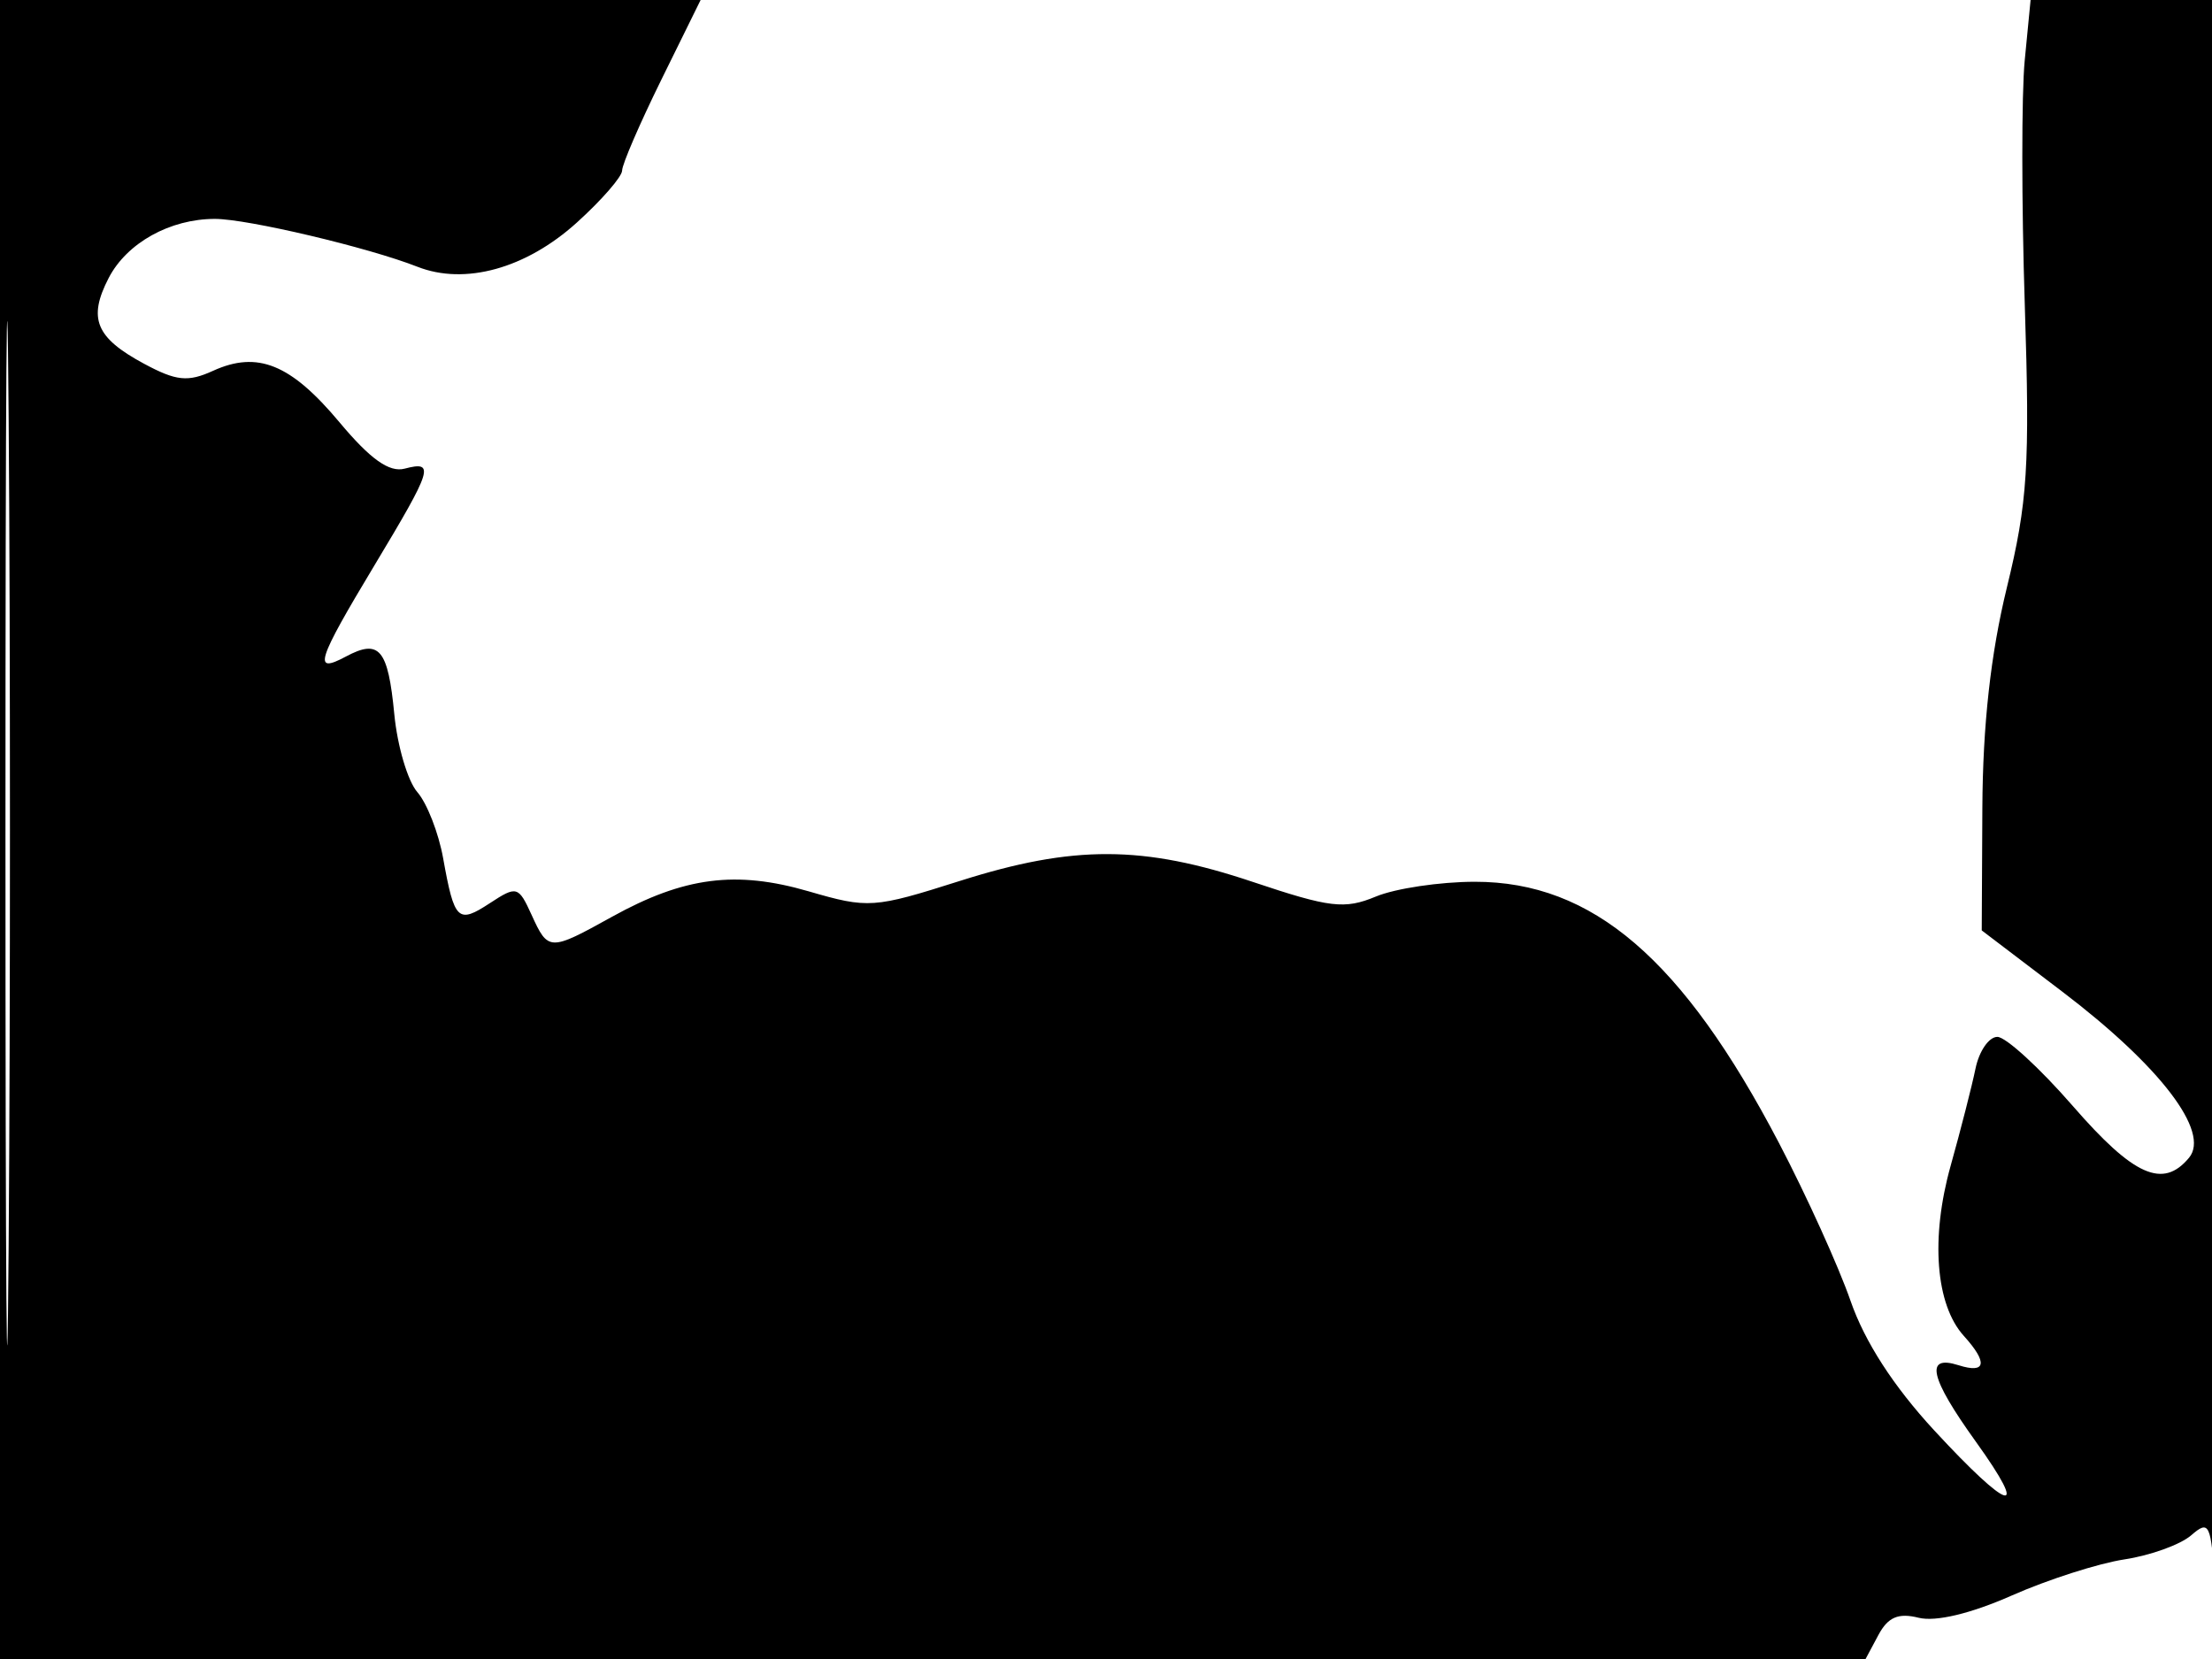 <svg xmlns="http://www.w3.org/2000/svg" width="192" height="144" viewBox="0 0 192 144" version="1.1">
	<path d="M 0 72 L 0 144 80.965 144 L 161.930 144 163.047 141.912 C 163.876 140.363, 164.776 139.978, 166.536 140.420 C 168.013 140.790, 171.061 140.063, 174.607 138.495 C 177.742 137.109, 182.150 135.696, 184.403 135.354 C 186.656 135.013, 189.264 134.071, 190.197 133.260 C 191.764 131.899, 191.922 132.236, 192.258 137.643 C 192.458 140.864, 192.707 111.213, 192.811 71.750 L 193 0 184.627 0 L 176.254 0 175.744 5.250 C 175.464 8.138, 175.466 17.700, 175.751 26.500 C 176.201 40.434, 176 43.597, 174.194 51 C 172.791 56.751, 172.103 62.937, 172.067 70.129 L 172.013 80.759 179.006 86.075 C 187.518 92.546, 191.869 98.248, 190.007 100.491 C 187.747 103.215, 185.213 102.087, 179.919 96 C 177.048 92.700, 174.101 90, 173.369 90 C 172.637 90, 171.784 91.237, 171.473 92.750 C 171.162 94.263, 170.191 98.061, 169.314 101.191 C 167.558 107.458, 168.006 113.244, 170.457 115.953 C 172.567 118.284, 172.392 119.259, 170 118.500 C 167.048 117.563, 167.501 119.567, 171.498 125.131 C 176.253 131.749, 174.454 131.265, 167.893 124.161 C 164.354 120.330, 161.855 116.461, 160.625 112.911 C 159.593 109.935, 156.802 103.777, 154.422 99.226 C 146.070 83.258, 138.240 76.530, 128.014 76.537 C 124.981 76.539, 121.115 77.117, 119.421 77.821 C 116.711 78.947, 115.432 78.795, 108.745 76.550 C 99.226 73.355, 93.172 73.334, 83.318 76.464 C 75.839 78.839, 75.365 78.871, 70.195 77.368 C 63.875 75.531, 59.373 76.113, 53.124 79.575 C 47.696 82.583, 47.585 82.580, 46.137 79.401 C 45.003 76.913, 44.848 76.870, 42.528 78.389 C 39.742 80.215, 39.441 79.926, 38.464 74.492 C 38.070 72.297, 37.063 69.717, 36.228 68.760 C 35.392 67.803, 34.491 64.756, 34.225 61.989 C 33.681 56.326, 32.929 55.432, 30.021 56.989 C 27.128 58.537, 27.478 57.423, 32.517 49.046 C 37.559 40.662, 37.769 39.986, 35.121 40.679 C 33.788 41.027, 32.145 39.858, 29.468 36.655 C 25.241 31.599, 22.357 30.425, 18.490 32.187 C 16.306 33.181, 15.299 33.077, 12.491 31.565 C 8.304 29.310, 7.617 27.641, 9.432 24.131 C 11.007 21.086, 14.756 19, 18.653 19 C 21.484 19, 31.969 21.478, 36.233 23.154 C 40.357 24.775, 45.651 23.310, 50.060 19.327 C 52.227 17.369, 54 15.331, 54 14.798 C 54 14.265, 55.533 10.718, 57.406 6.915 L 60.813 0 30.406 0 L 0 0 0 72 M 0.474 72.500 C 0.474 112.100, 0.598 128.154, 0.750 108.176 C 0.901 88.198, 0.901 55.798, 0.750 36.176 C 0.598 16.554, 0.474 32.900, 0.474 72.500" stroke="none" fill="black" fill-rule="evenodd"/>
</svg>